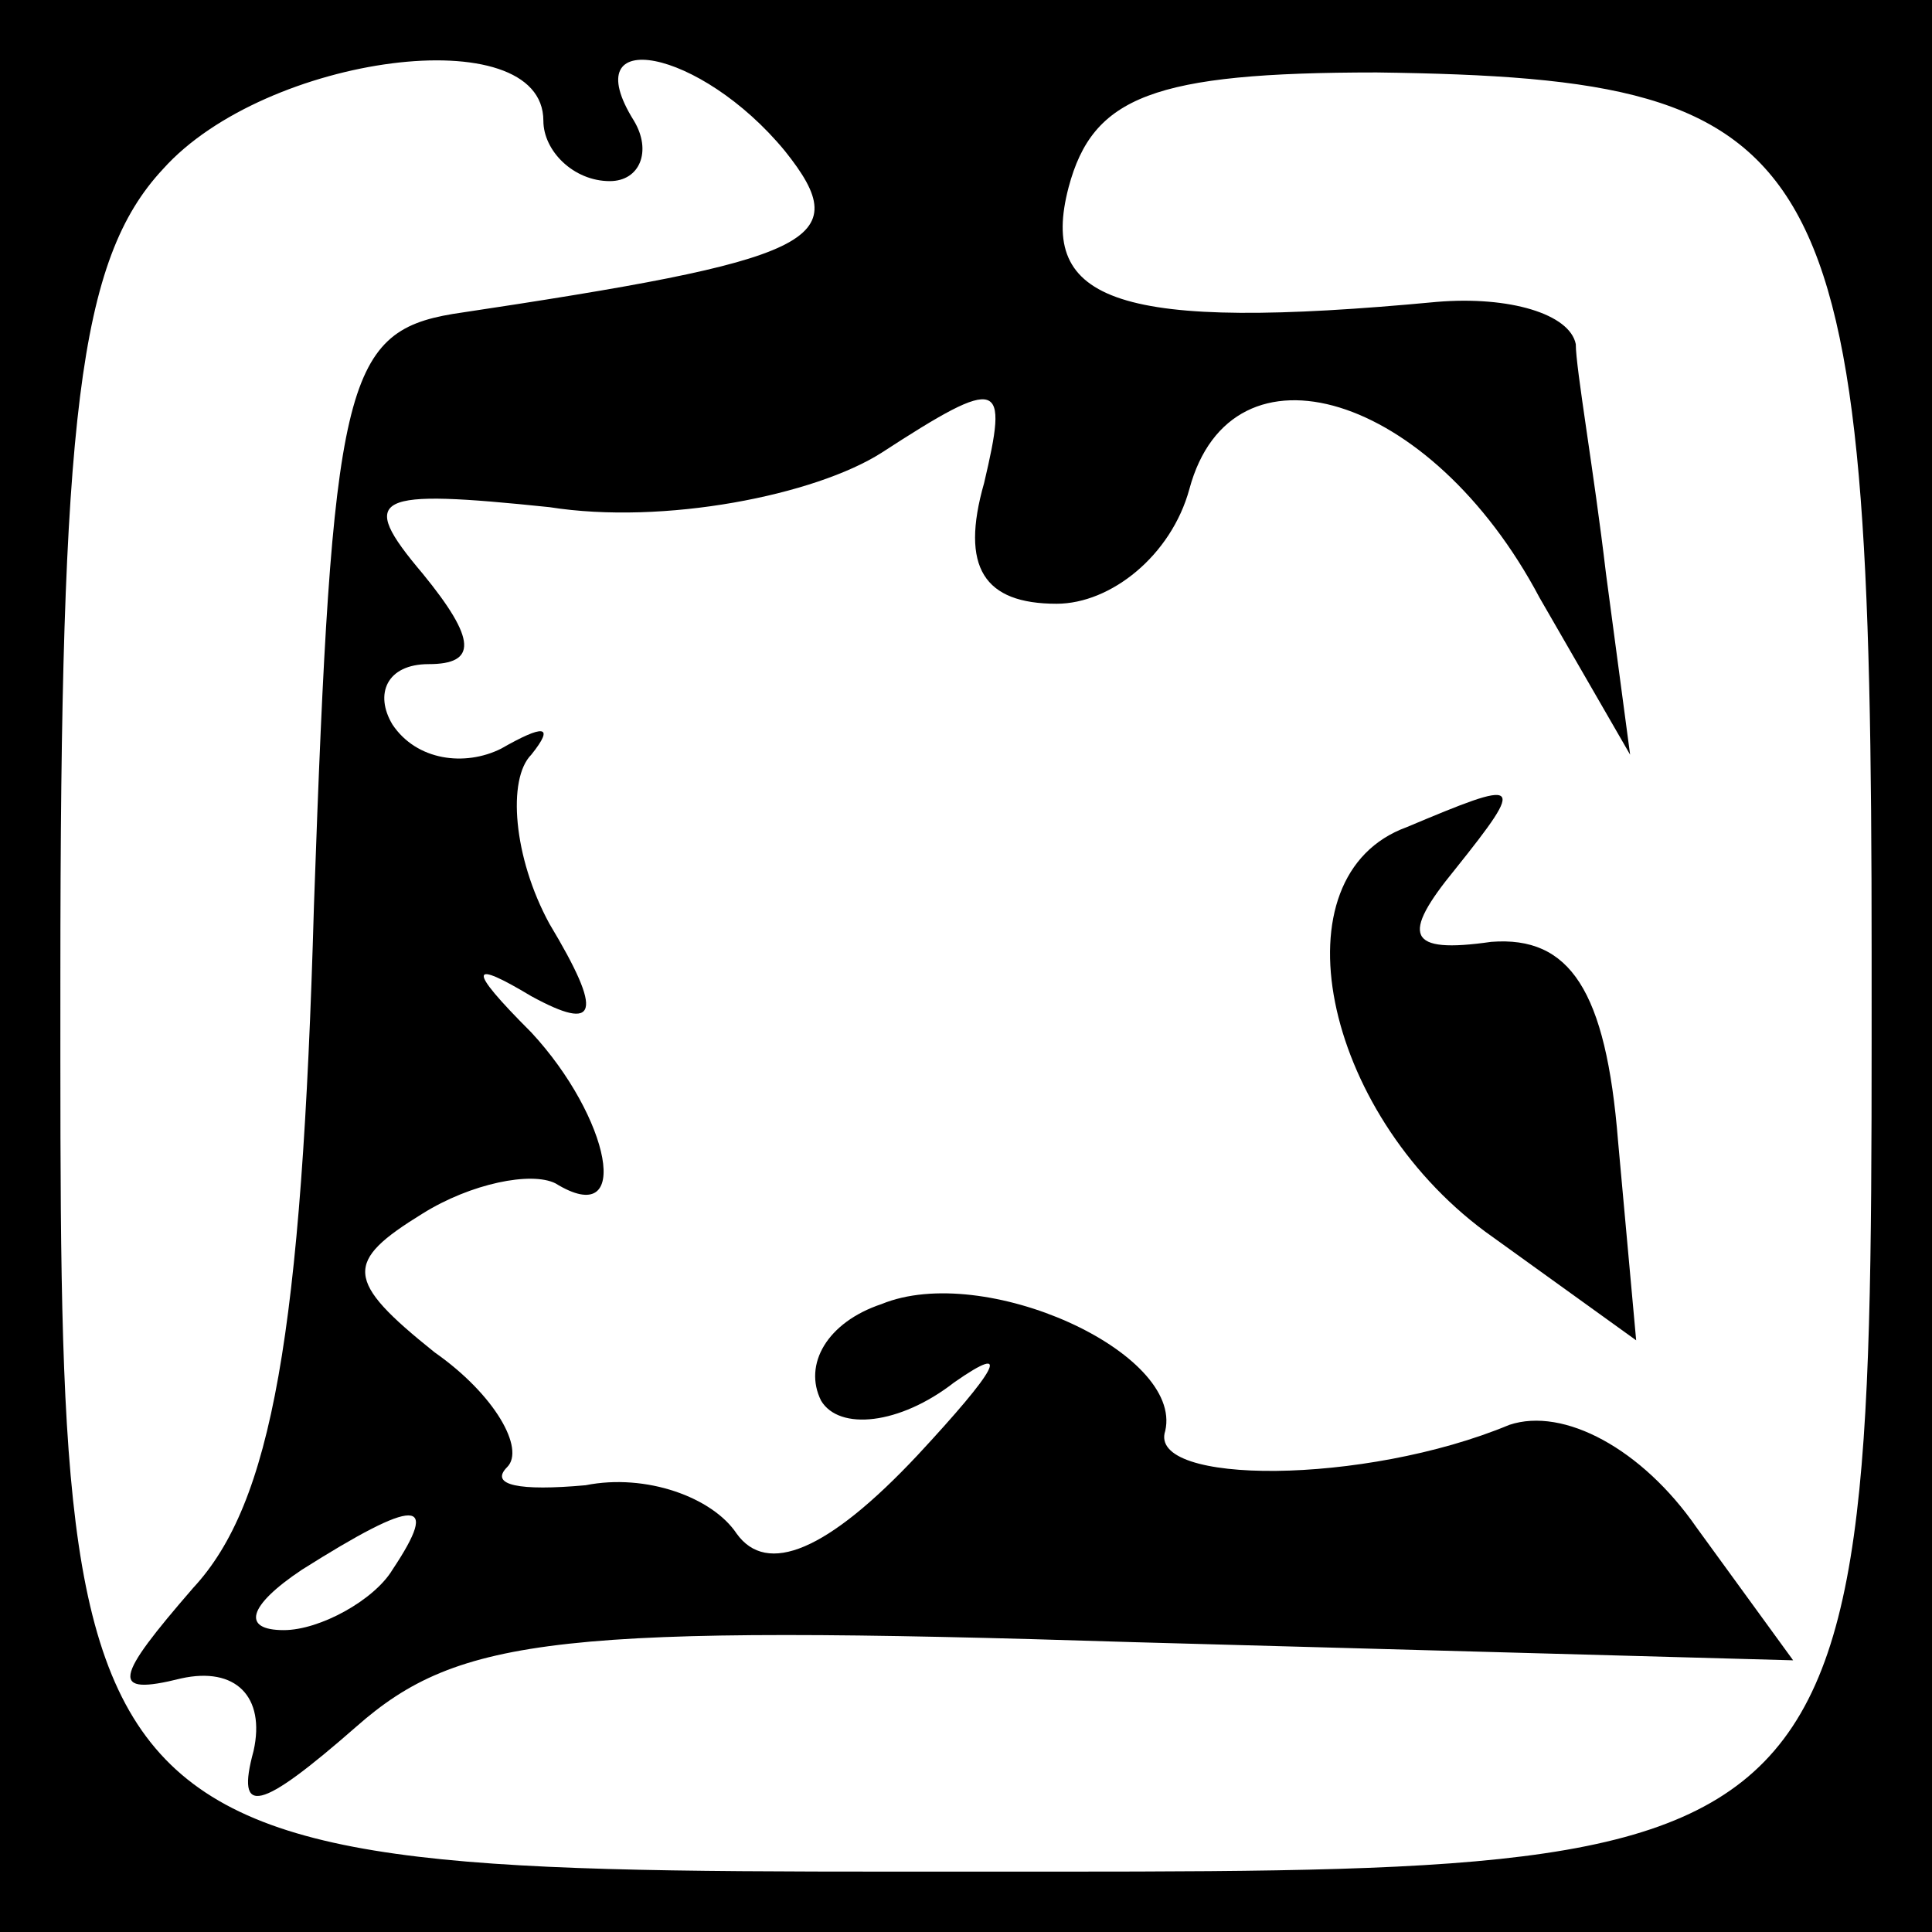 <?xml version="1.0" standalone="no"?>
<!DOCTYPE svg PUBLIC "-//W3C//DTD SVG 20010904//EN"
 "http://www.w3.org/TR/2001/REC-SVG-20010904/DTD/svg10.dtd">
<svg version="1.0" xmlns="http://www.w3.org/2000/svg"
 width="32pt" height="32pt" viewBox="0 0 32 32"
 preserveAspectRatio="xMidYMid meet">
<rect x="0" y="0" width="32" height="32" fill="#808080" stroke="none"/>
<g transform="translate(0,32) scale(0.1,-0.1)"
fill="#000000" stroke="none">
<path fill="#000000" stroke="none" d="M0 160 l0 -160 160 0 160 0 0 160 0
160 -160 0 -160 0 0 -160z"/>
<path fill="#ffffff" stroke="none" d="M90 300 c0 -5 5 -10 11 -10 5 0 7 5 4
10 -10 16 11 12 25 -5 12 -15 5 -18 -55 -27 -18 -3 -20 -12 -23 -98 -2 -71 -7
-99 -20 -113 -13 -15 -14 -18 -2 -15 9 2 14 -3 12 -12 -3 -11 1 -10 17 4 17
15 34 17 129 14 l109 -3 -16 22 c-9 13 -22 20 -31 17 -24 -10 -60 -10 -57 -1
3 13 -30 28 -47 21 -9 -3 -13 -10 -10 -16 3 -5 13 -4 22 3 10 7 7 2 -6 -12
-15 -16 -25 -20 -30 -13 -4 6 -15 10 -25 8 -11 -1 -16 0 -13 3 3 3 -2 12 -12
19 -15 12 -15 15 -2 23 8 5 18 7 22 5 13 -8 9 11 -4 25 -11 11 -10 12 0 6 11
-6 12 -3 3 12 -6 11 -7 24 -3 28 4 5 2 5 -5 1 -6 -3 -14 -2 -18 4 -3 5 -1 10
6 10 8 0 8 4 -1 15 -11 13 -8 14 21 11 19 -3 44 2 55 9 20 13 21 12 17 -5 -4
-14 0 -20 12 -20 9 0 19 8 22 19 7 26 40 16 58 -18 l15 -26 -4 30 c-2 17 -5
34 -5 38 -1 5 -11 8 -23 7 -53 -5 -66 0 -61 19 4 15 14 19 51 19 76 -1 82 -12
82 -146 0 -154 2 -152 -148 -152 -154 0 -152 -2 -152 148 0 93 3 119 17 134
17 19 63 25 63 8z"/>
<path fill="#ffffff" stroke="none" d="M65 60 c-3 -5 -12 -10 -18 -10 -7 0 -6
4 3 10 19 12 23 12 15 0z"/>
<path fill="#000000" stroke="none" d="M233 183 c-22 -8 -14 -47 13 -67 l25
-18 -3 33 c-2 25 -8 34 -21 33 -14 -2 -15 1 -6 12 12 15 11 15 -8 7z"/>
</g>
</svg>
